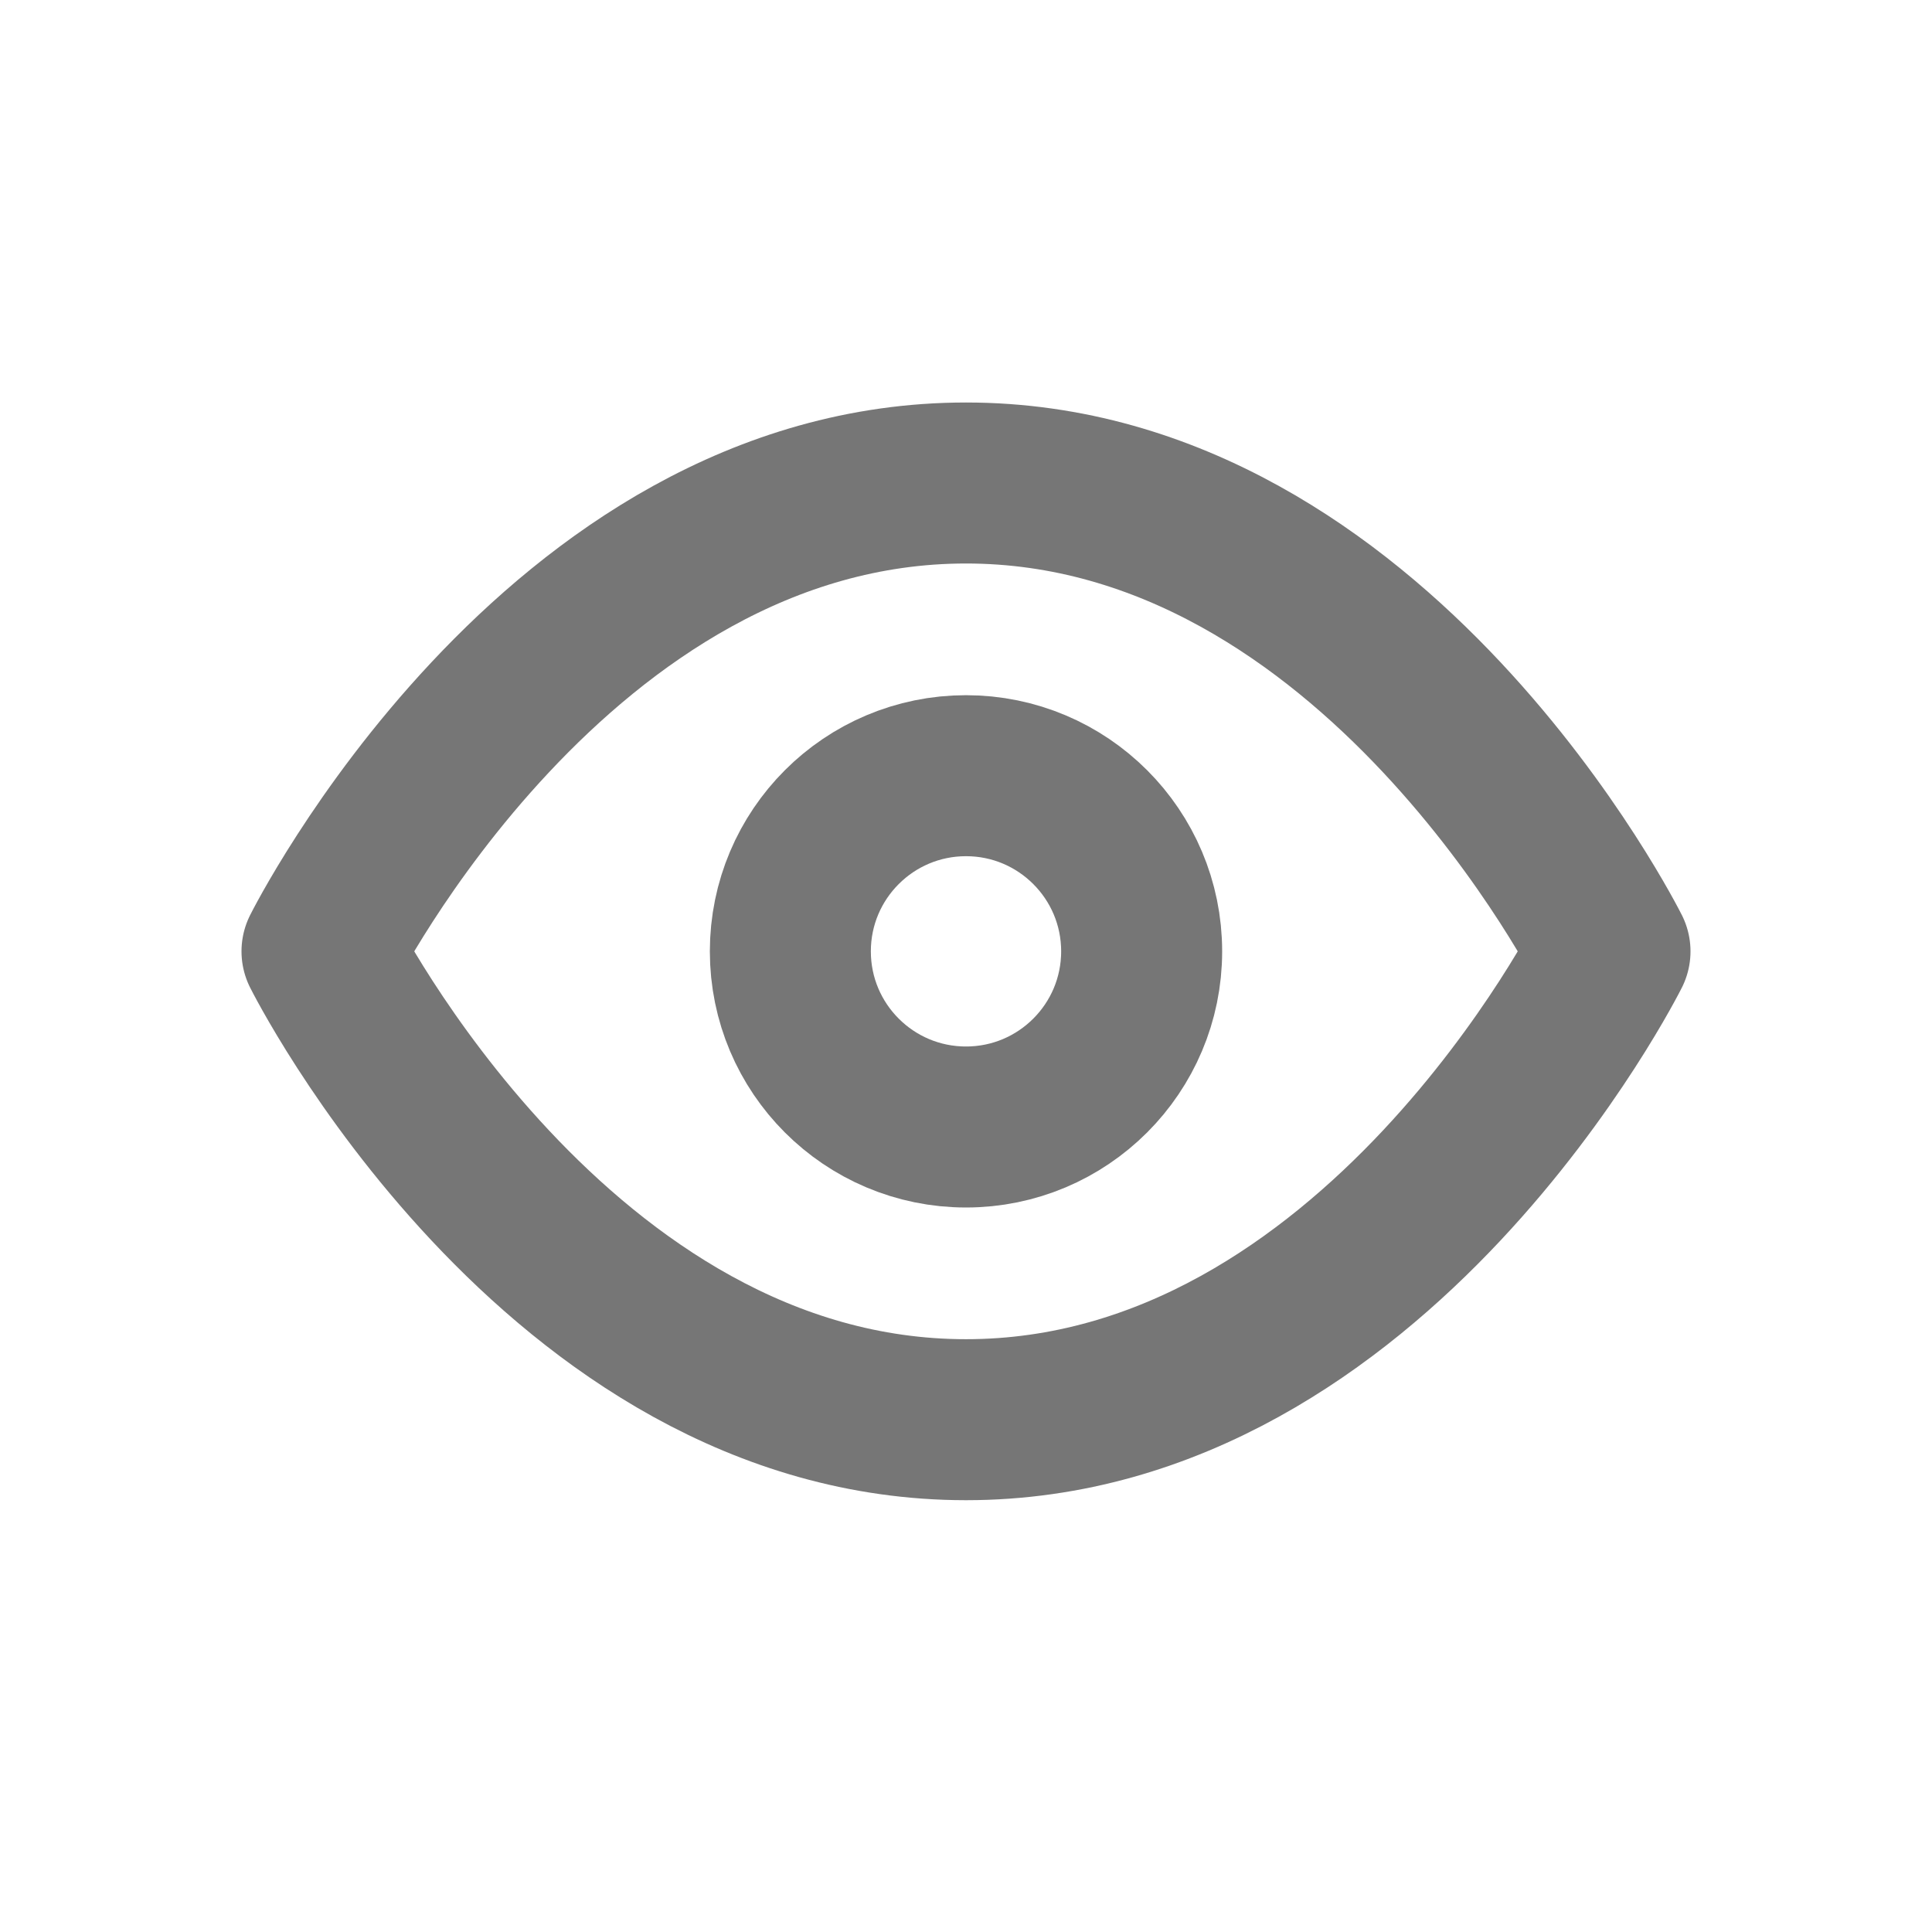 <svg xmlns="http://www.w3.org/2000/svg" width="24" height="24" fill="none"><path fill="#fff" d="M0 0h24v24H0z"/><path stroke="#767676" stroke-linecap="round" stroke-linejoin="round" stroke-width="2" d="M4 11.818S6.909 6 12 6c5.091 0 8 5.818 8 5.818s-2.909 5.818-8 5.818c-5.091 0-8-5.818-8-5.818Z"/><path stroke="#767676" stroke-linecap="round" stroke-linejoin="round" stroke-width="2" d="M12 14c1.205 0 2.182-.977 2.182-2.182s-.977-2.182-2.182-2.182-2.182.977-2.182 2.182c0 1.205.977 2.182 2.182 2.182Z"/></svg>
